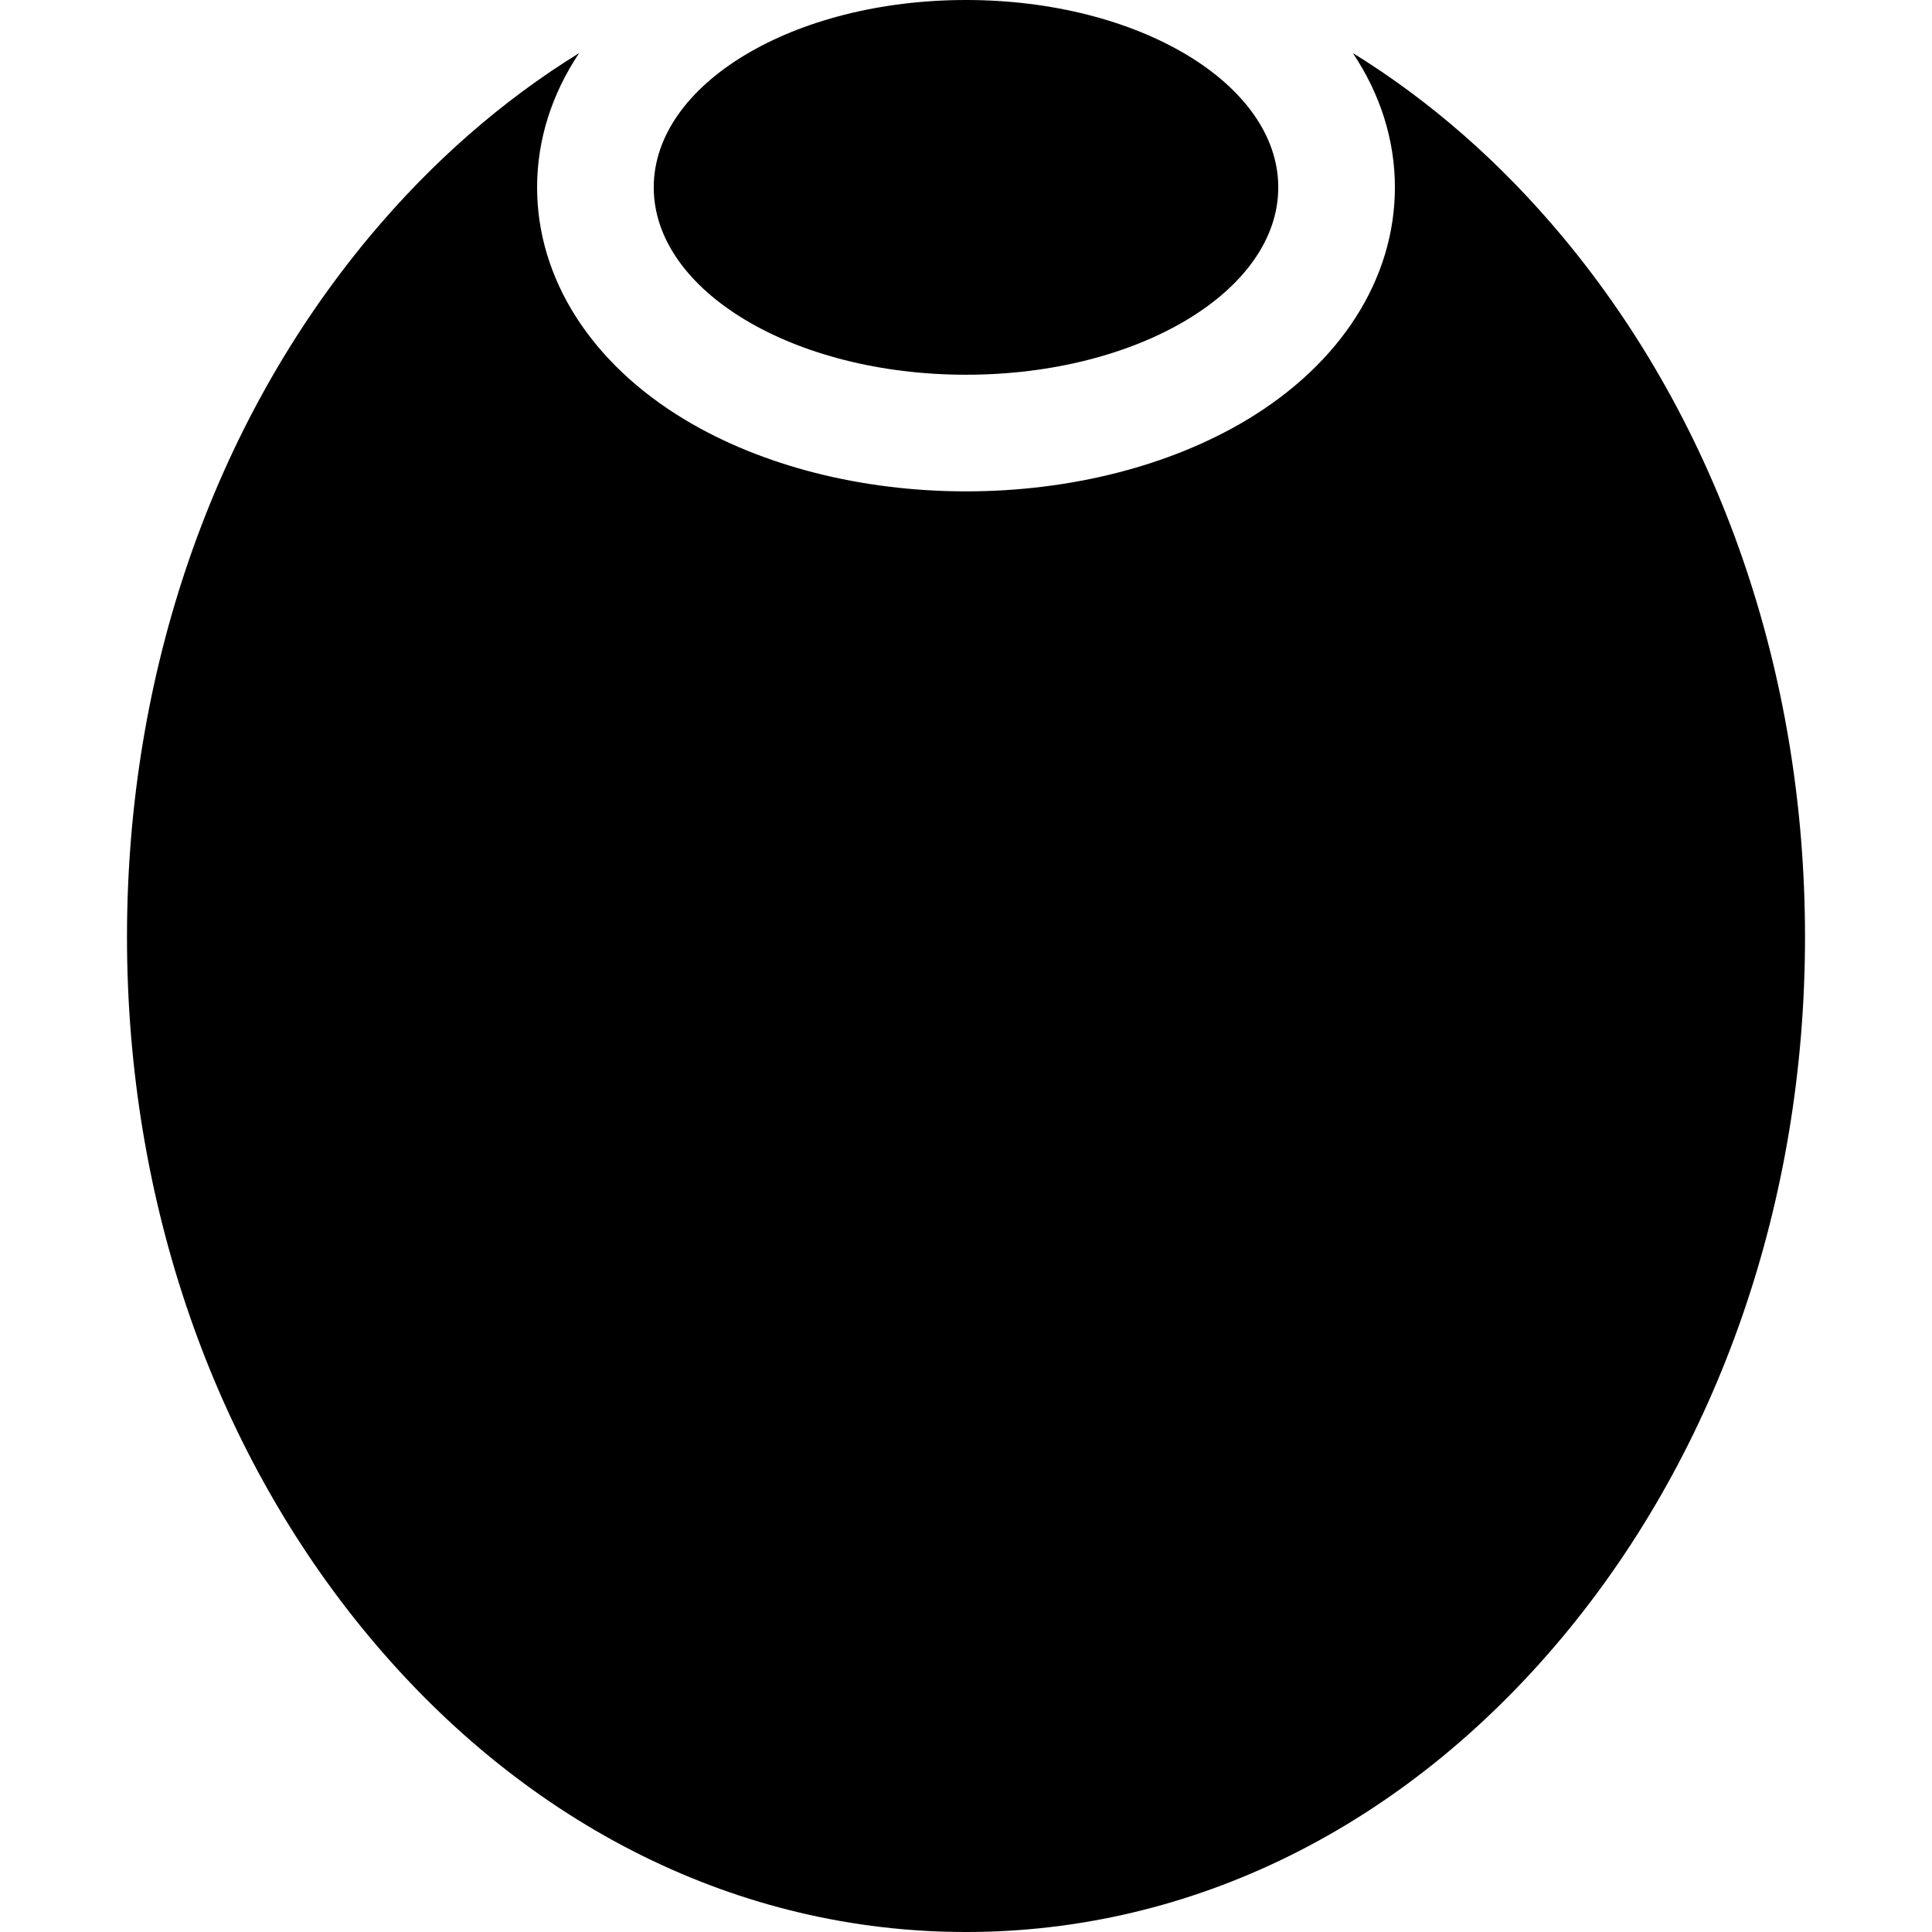 <svg viewBox="0 0 512 512" xmlns="http://www.w3.org/2000/svg">
<path d="M256.001 99.31C301.705 99.31 338.755 77.079 338.755 49.655C338.755 22.231 301.705 0 256.001 0C210.297 0 173.247 22.231 173.247 49.655C173.247 77.079 210.297 99.31 256.001 99.31Z" fill="black"/>
<path d="M414.169 62.825C397.599 42.941 378.833 26.594 358.518 14.06C365.771 24.911 369.664 37.046 369.664 49.655C369.664 73.846 355.36 96.304 330.42 111.268C310.055 123.486 283.627 130.216 256.002 130.216C228.377 130.216 201.946 123.487 181.583 111.268C156.642 96.305 142.338 73.848 142.338 49.655C142.338 37.047 146.231 24.912 153.483 14.062C133.169 26.594 114.403 42.941 97.834 62.825C56.446 112.489 33.654 178.351 33.654 248.274C33.654 318.197 56.447 384.059 97.834 433.723C139.9 484.201 196.071 512 256.002 512C315.933 512 372.103 484.201 414.169 433.723C455.555 384.059 478.348 318.197 478.348 248.274C478.348 178.351 455.555 112.489 414.169 62.825Z" fill="black"/>
</svg>
